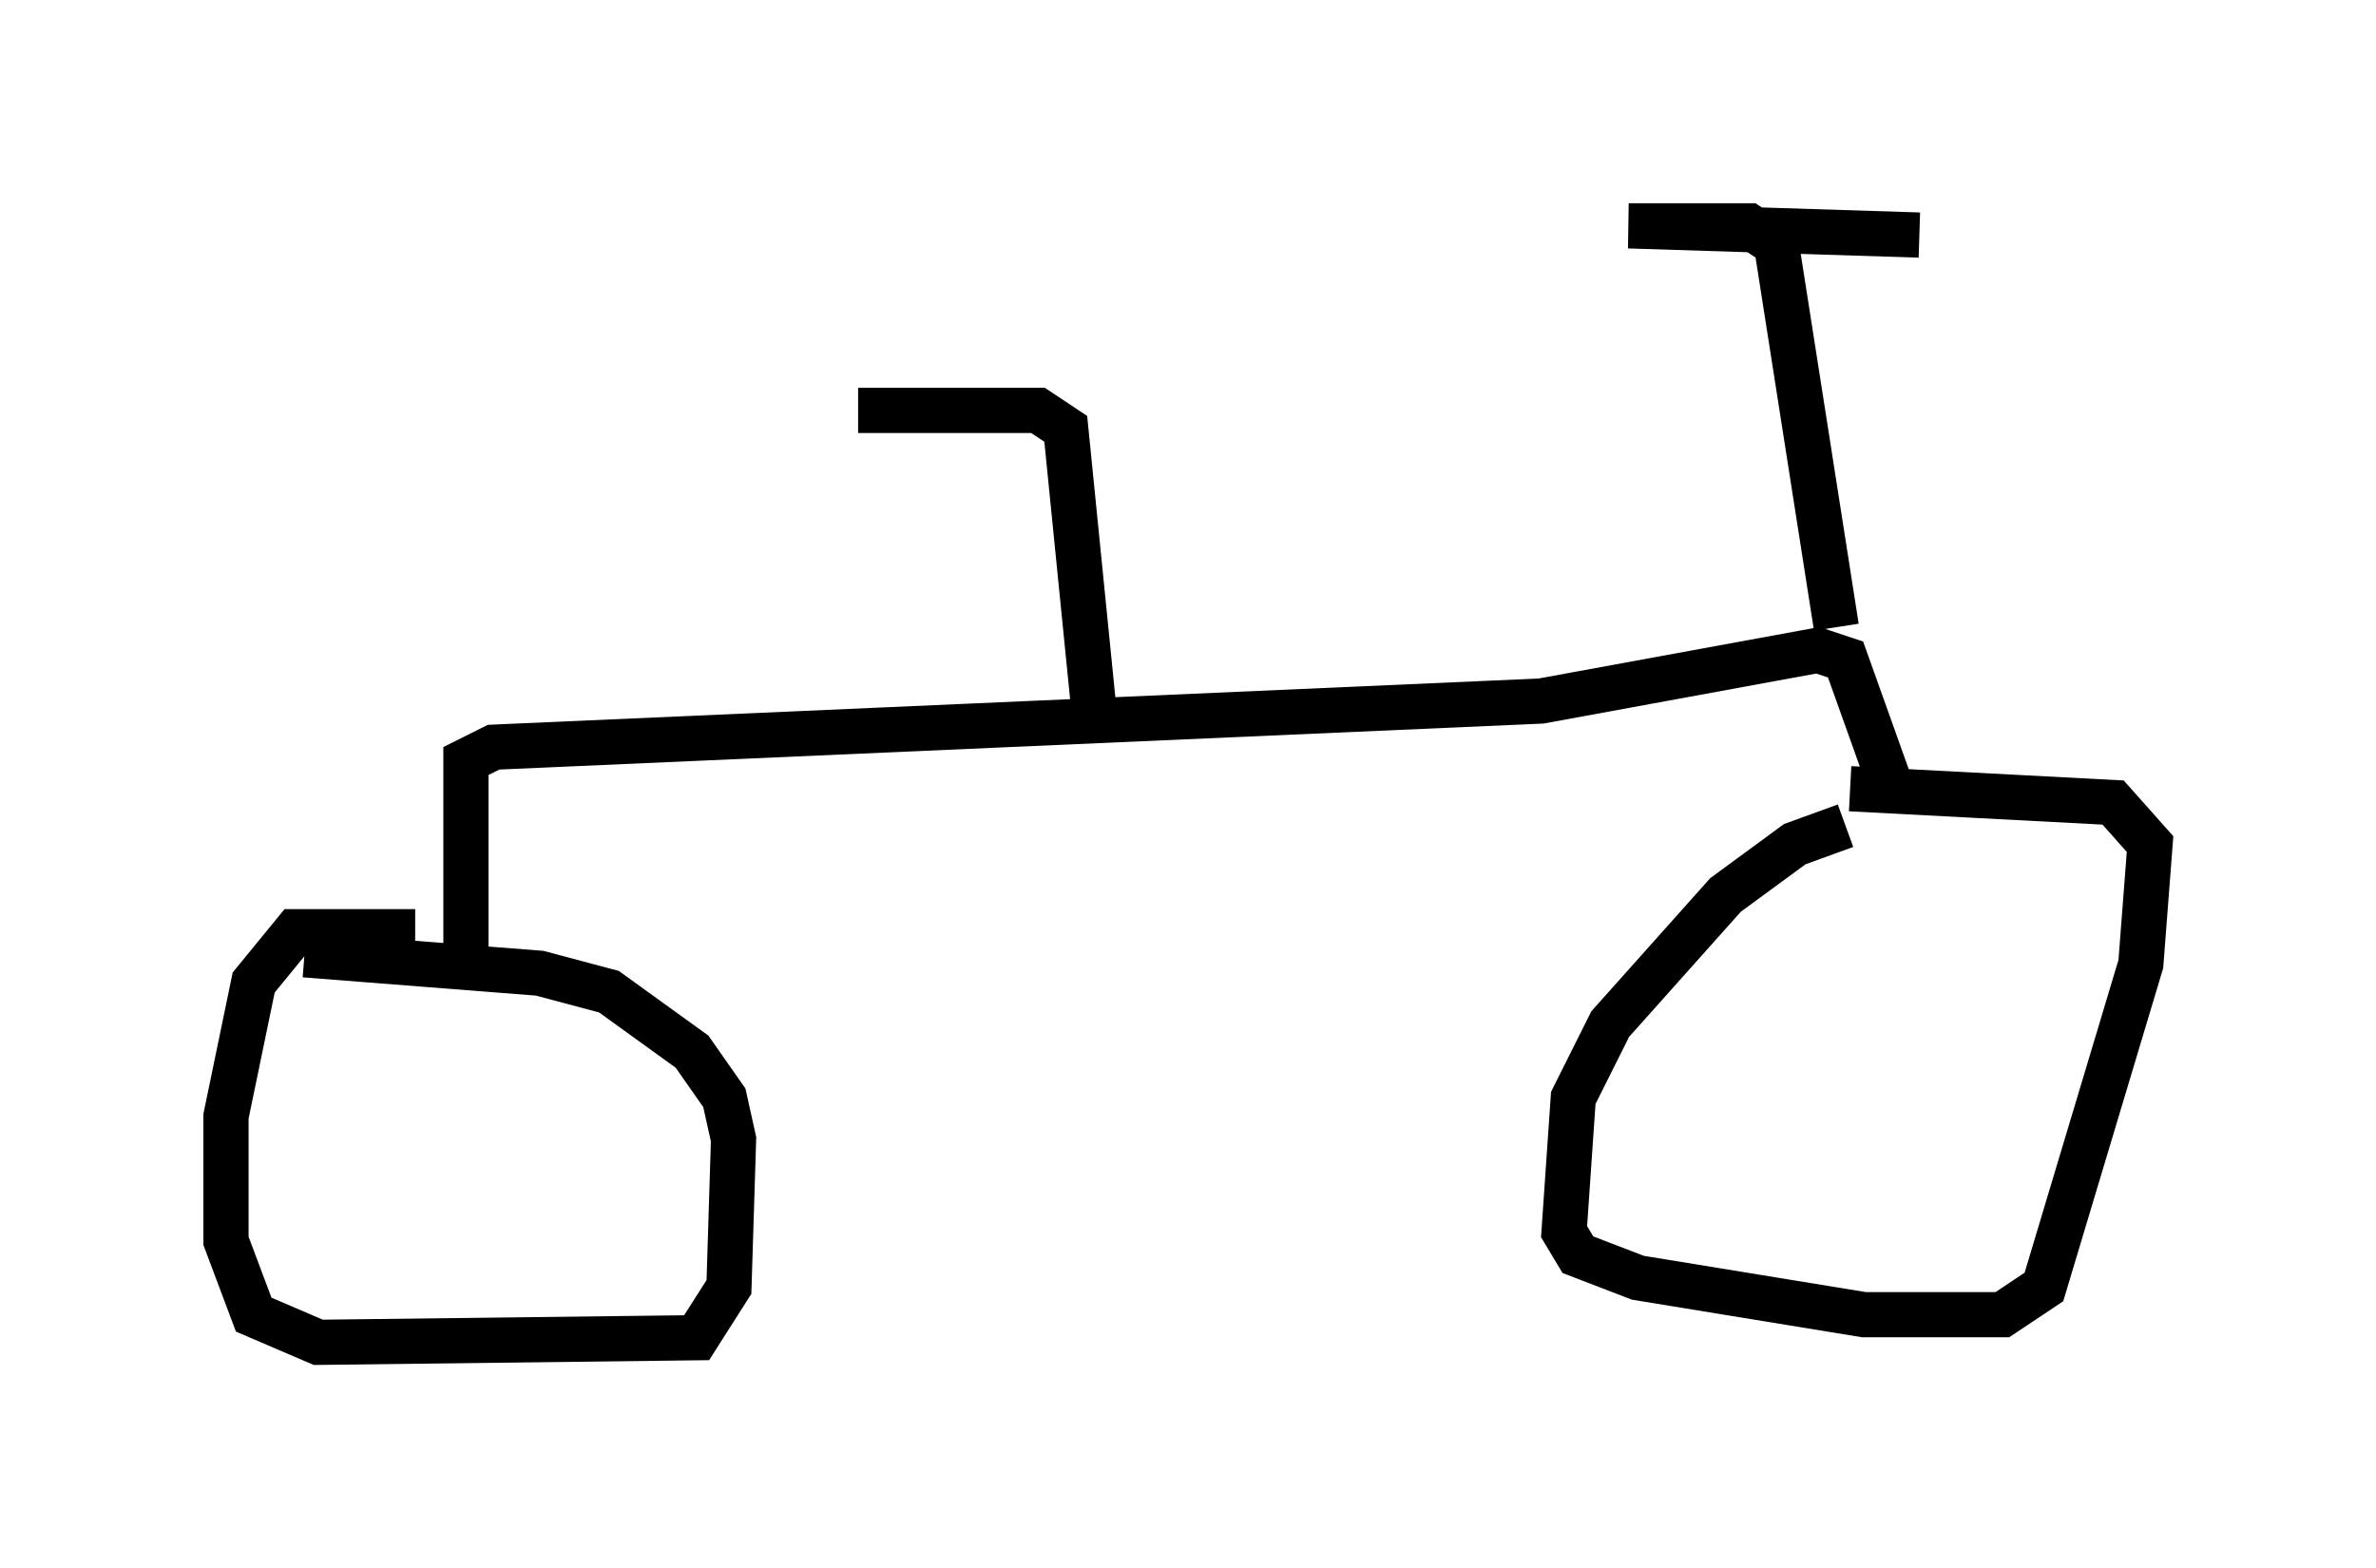 <?xml version="1.0" encoding="utf-8" ?>
<svg baseProfile="full" height="34.704" version="1.1" width="52.569" xmlns="http://www.w3.org/2000/svg" xmlns:ev="http://www.w3.org/2001/xml-events" xmlns:xlink="http://www.w3.org/1999/xlink"><defs /><rect fill="white" height="34.704" width="52.569" x="0" y="0" /><path d="M43.588, 18.373 m-2.756, -0.102 l-1.123, 0.408 -1.531, 1.123 l-2.552, 2.858 -0.817, 1.633 l-0.204, 2.96 0.306, 0.51 l1.327, 0.51 5.002, 0.817 l3.063, 0.0 0.919, -0.613 l2.144, -7.146 0.204, -2.654 l-0.817, -0.919 -5.819, -0.306 m-31.748, 3.165 l-2.654, 0.0 -0.919, 1.123 l-0.613, 2.96 0.0, 2.756 l0.613, 1.633 1.429, 0.613 l8.371, -0.102 0.715, -1.123 l0.102, -3.267 -0.204, -0.919 l-0.715, -1.021 -1.838, -1.327 l-1.531, -0.408 -5.206, -0.408 m3.573, 0.306 l0.0, -4.594 0.613, -0.306 l23.173, -1.021 6.125, -1.123 l0.613, 0.204 1.021, 2.858 m-1.225, -3.573 l-1.327, -8.473 -0.613, -0.408 l-2.654, 0.0 6.431, 0.204 m-18.273, 10.413 l-0.613, -6.125 -0.613, -0.408 l-3.981, 0.0 " fill="none" stroke="black" stroke-width="1" /></svg>
